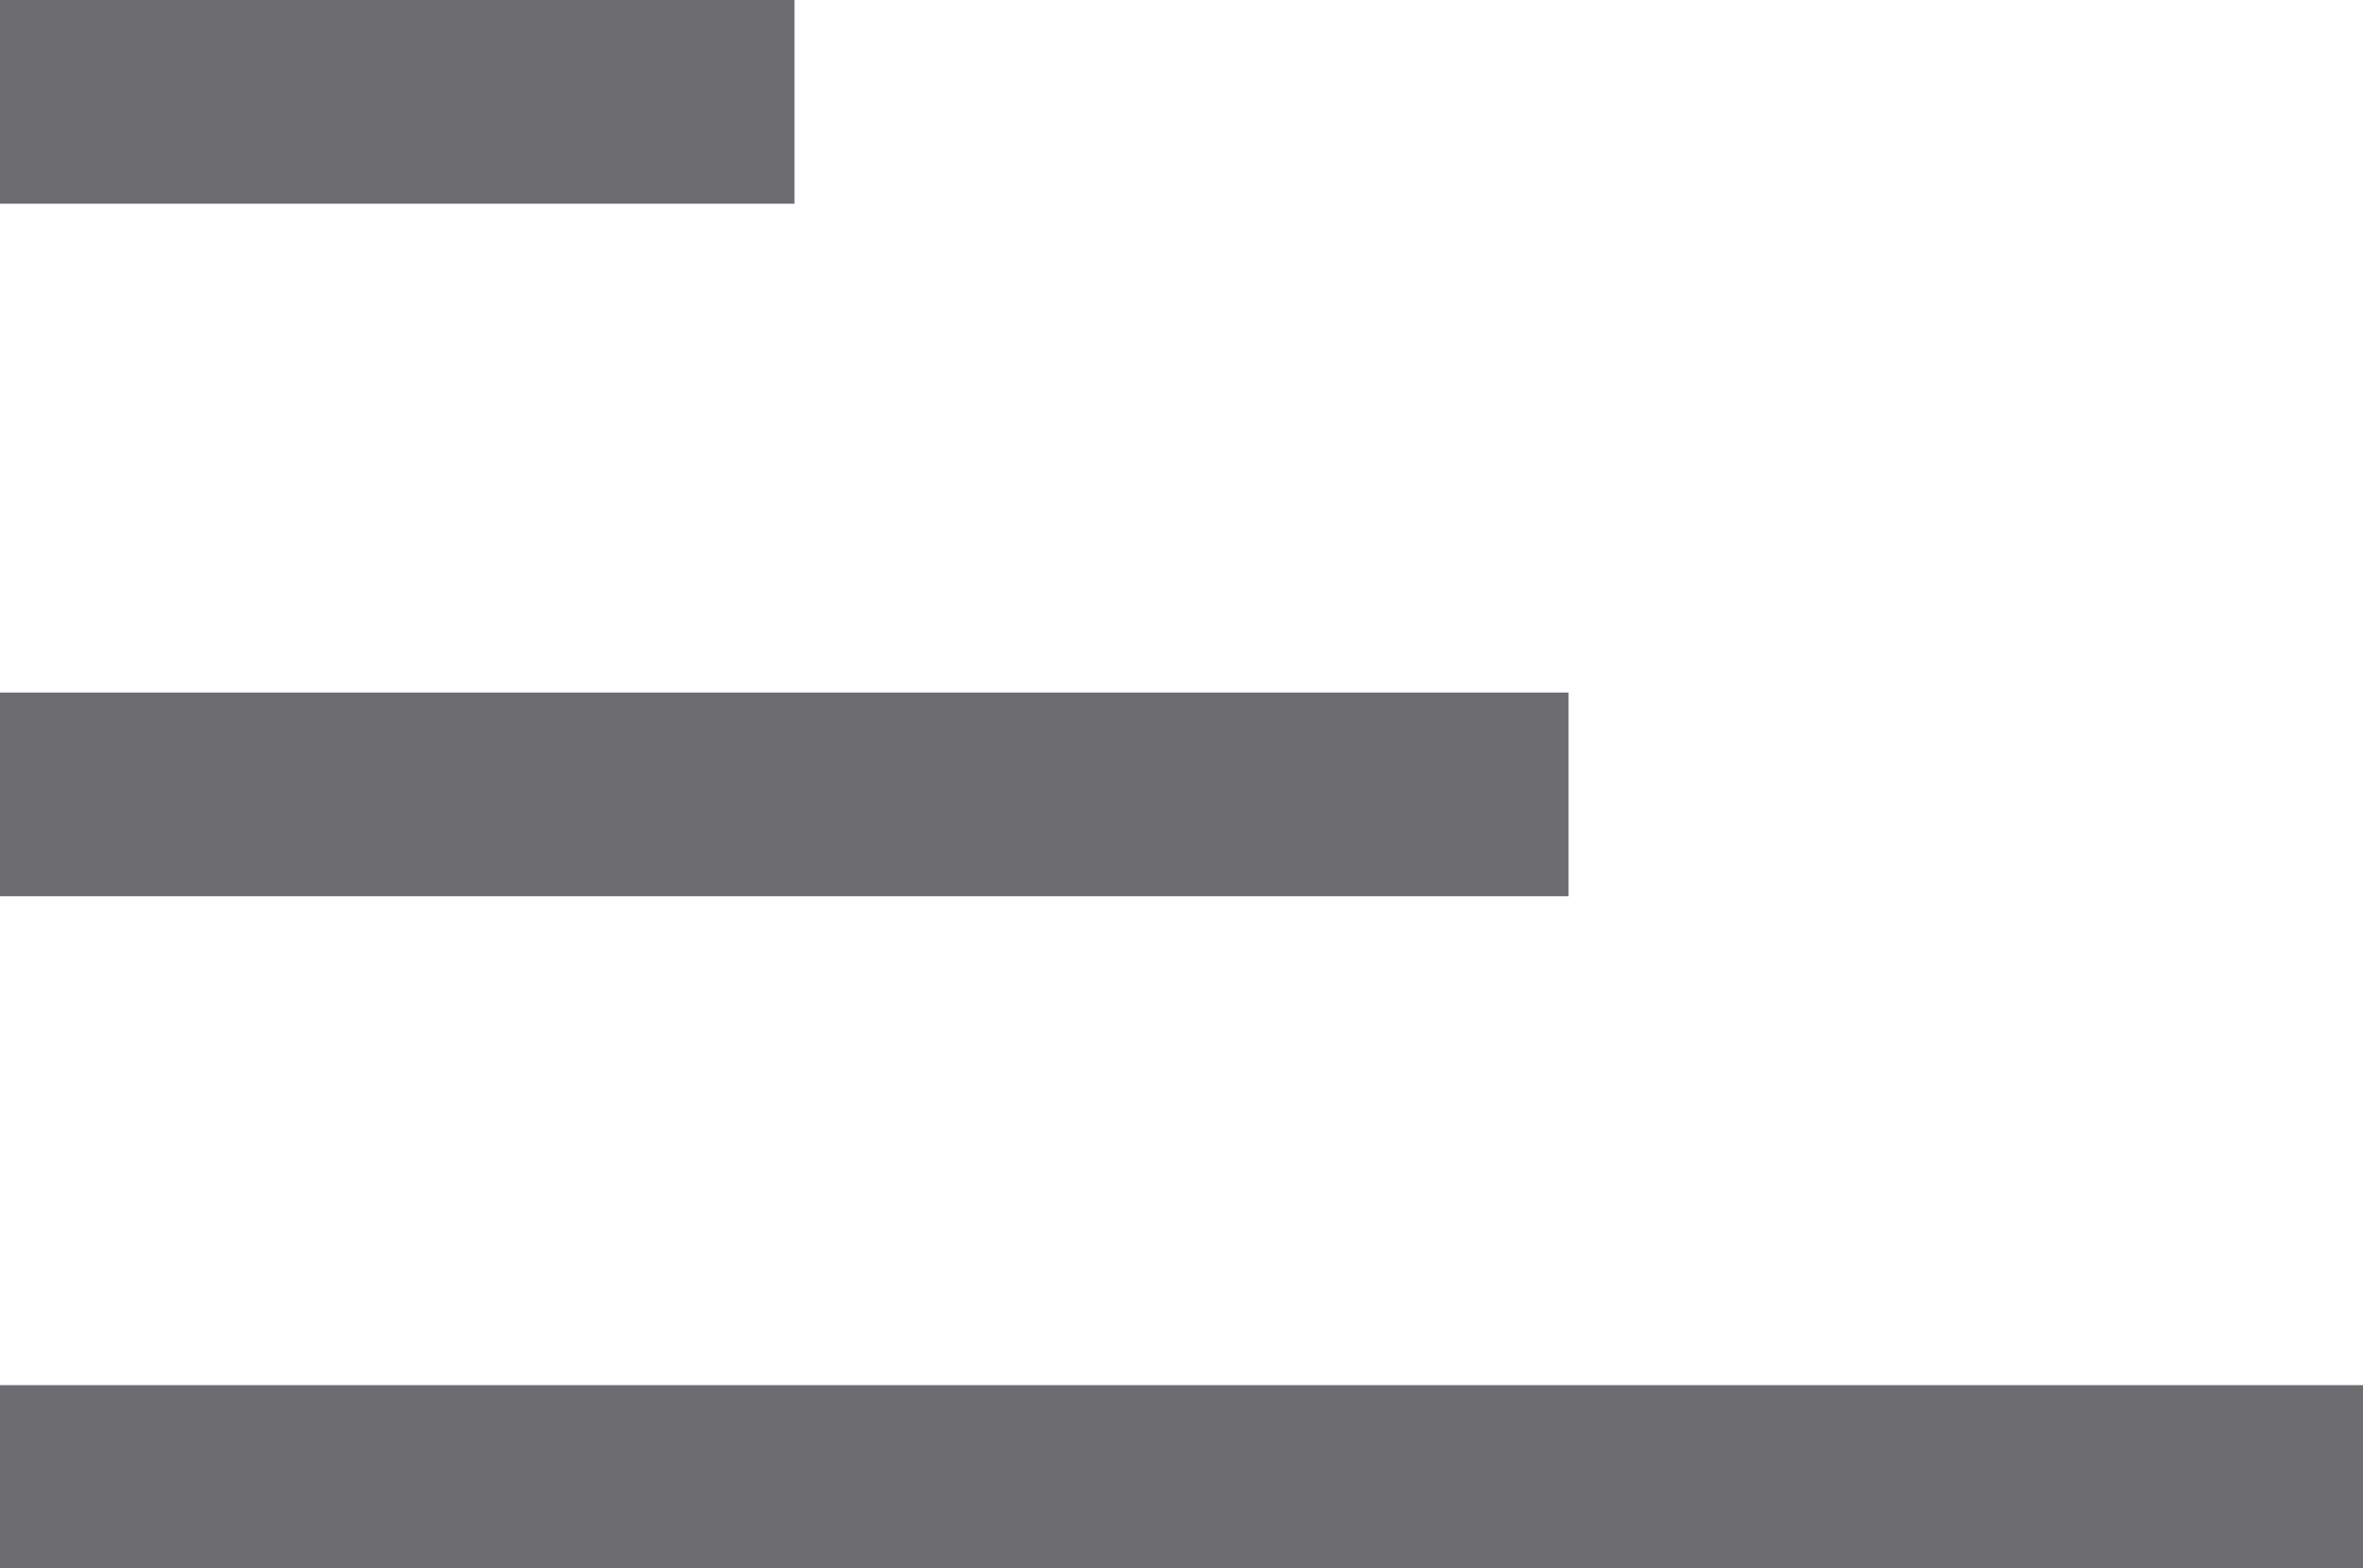 <?xml version="1.0" encoding="utf-8"?>
<!-- Generator: Adobe Illustrator 27.2.0, SVG Export Plug-In . SVG Version: 6.00 Build 0)  -->
<svg version="1.1" id="Layer_1" xmlns="http://www.w3.org/2000/svg" xmlns:xlink="http://www.w3.org/1999/xlink" x="0px" y="0px"
	 viewBox="0 0 11.6 7.7" style="enable-background:new 0 0 11.6 7.7;" xml:space="preserve">
<style type="text/css">
	.st0{fill:#6C6C71;}
</style>
<path id="sort_FILL0_wght400_GRAD0_opsz48" class="st0" d="M3.9,0v1H0V0L3.9,0z M7.7,3.4v1H0v-1H7.7z M11.6,6.8v1H0v-1L11.6,6.8z"/>
<g>
</g>
<g>
</g>
<g>
</g>
<g>
</g>
<g>
</g>
<g>
</g>
</svg>

